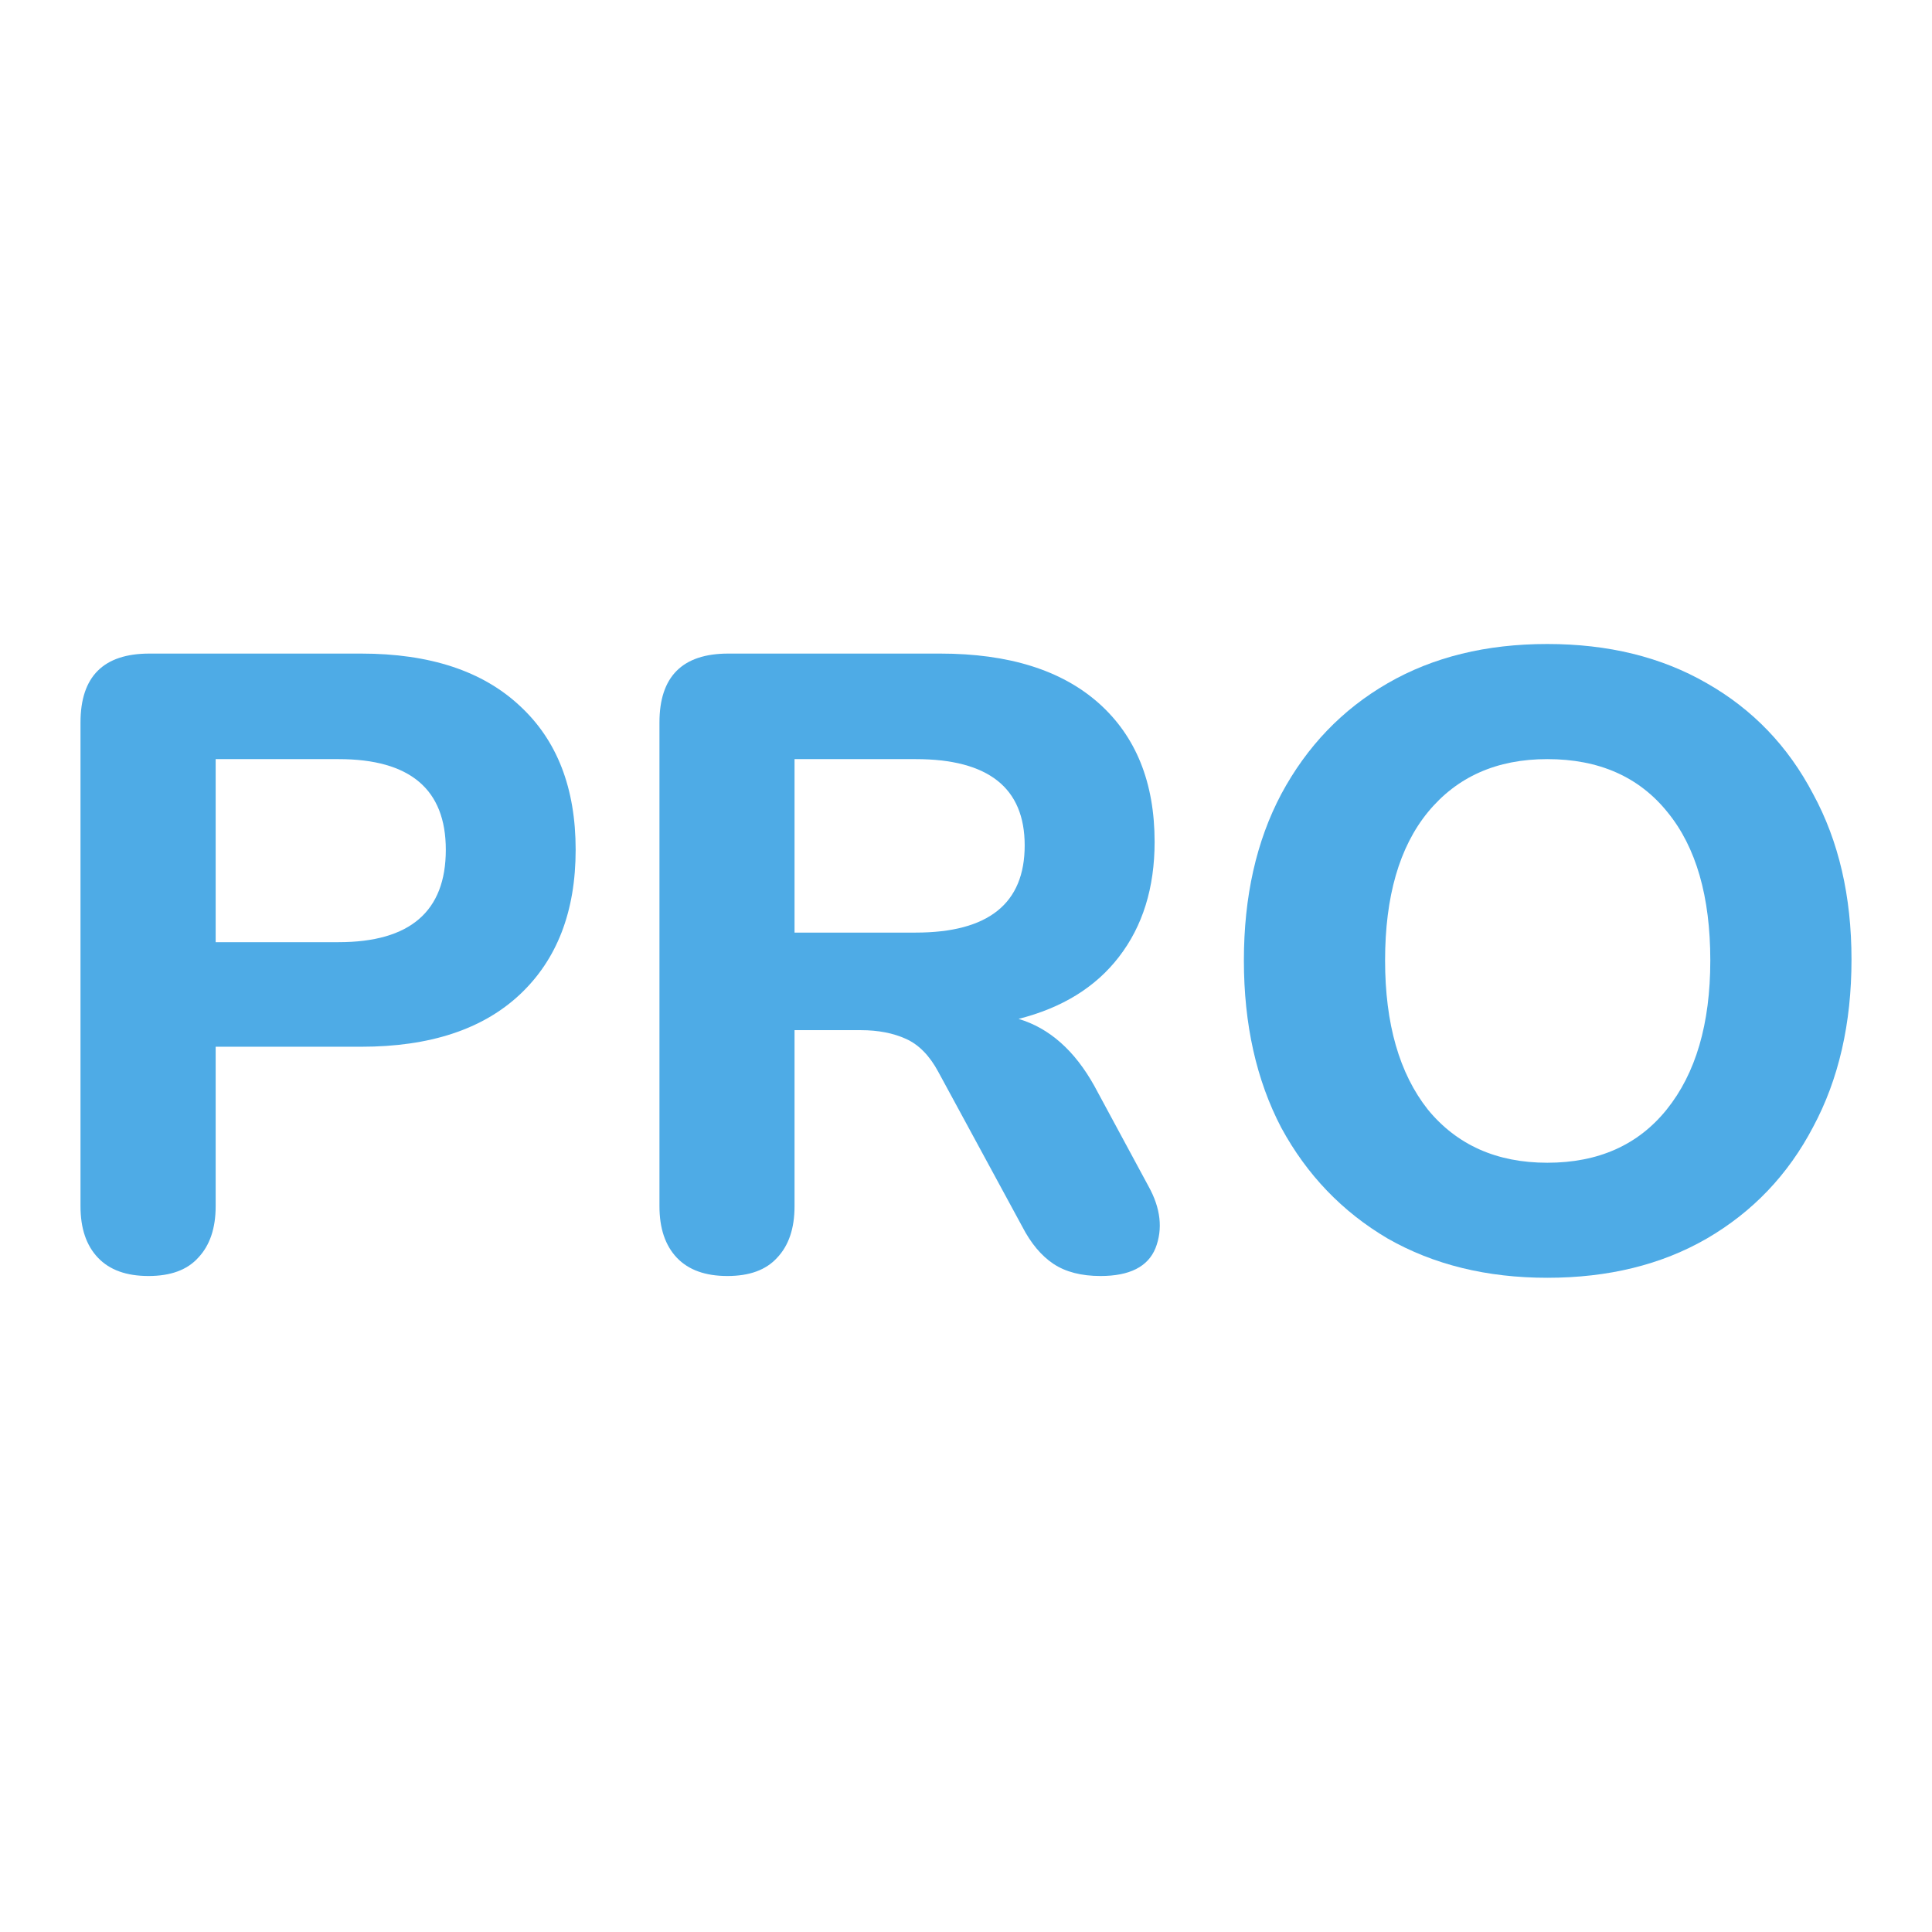 <svg width="24" height="24" viewBox="0 0 24 24" fill="none" xmlns="http://www.w3.org/2000/svg">
<path d="M1.845 15.851C1.57 15.851 1.361 15.776 1.217 15.624C1.072 15.472 1 15.259 1 14.985V8.975C1 8.404 1.285 8.119 1.856 8.119H4.487C5.339 8.119 5.996 8.336 6.458 8.769C6.92 9.195 7.151 9.79 7.151 10.556C7.151 11.321 6.92 11.92 6.458 12.354C5.996 12.787 5.339 13.003 4.487 13.003H2.679V14.985C2.679 15.259 2.606 15.472 2.462 15.624C2.325 15.776 2.119 15.851 1.845 15.851ZM2.679 11.704H4.206C5.094 11.704 5.538 11.321 5.538 10.556C5.538 9.805 5.094 9.43 4.206 9.43H2.679V11.704Z" fill="#4EABE6"/>
<path d="M9.036 15.851C8.762 15.851 8.553 15.776 8.408 15.624C8.264 15.472 8.192 15.259 8.192 14.985V8.975C8.192 8.404 8.477 8.119 9.047 8.119H11.679C12.531 8.119 13.188 8.325 13.65 8.736C14.112 9.148 14.343 9.722 14.343 10.458C14.343 11.029 14.195 11.505 13.899 11.888C13.61 12.263 13.195 12.52 12.653 12.657C13.036 12.772 13.35 13.05 13.595 13.491L14.267 14.736C14.419 15.01 14.447 15.267 14.354 15.505C14.26 15.736 14.032 15.851 13.671 15.851C13.433 15.851 13.238 15.801 13.086 15.7C12.935 15.599 12.805 15.444 12.697 15.234L11.657 13.317C11.549 13.115 11.415 12.978 11.256 12.906C11.098 12.834 10.91 12.797 10.693 12.797H9.87V14.985C9.87 15.259 9.798 15.472 9.654 15.624C9.516 15.776 9.311 15.851 9.036 15.851ZM9.87 11.585H11.375C12.278 11.585 12.729 11.224 12.729 10.502C12.729 9.787 12.278 9.43 11.375 9.43H9.87V11.585Z" fill="#4EABE6"/>
<path d="M19.221 15.873C18.47 15.873 17.809 15.711 17.239 15.386C16.675 15.054 16.235 14.595 15.917 14.01C15.607 13.418 15.452 12.725 15.452 11.931C15.452 11.137 15.607 10.447 15.917 9.863C16.235 9.271 16.675 8.812 17.239 8.487C17.802 8.162 18.462 8 19.221 8C19.979 8 20.639 8.162 21.202 8.487C21.773 8.812 22.213 9.271 22.523 9.863C22.841 10.447 23 11.133 23 11.92C23 12.714 22.841 13.408 22.523 14C22.213 14.592 21.773 15.054 21.202 15.386C20.639 15.711 19.979 15.873 19.221 15.873ZM19.221 14.444C19.856 14.444 20.35 14.223 20.704 13.783C21.065 13.335 21.246 12.718 21.246 11.931C21.246 11.137 21.069 10.523 20.715 10.09C20.361 9.65 19.863 9.43 19.221 9.43C18.592 9.43 18.098 9.65 17.737 10.09C17.383 10.523 17.206 11.137 17.206 11.931C17.206 12.718 17.383 13.335 17.737 13.783C18.098 14.223 18.592 14.444 19.221 14.444Z" fill="#4EABE6"/>
</svg>
